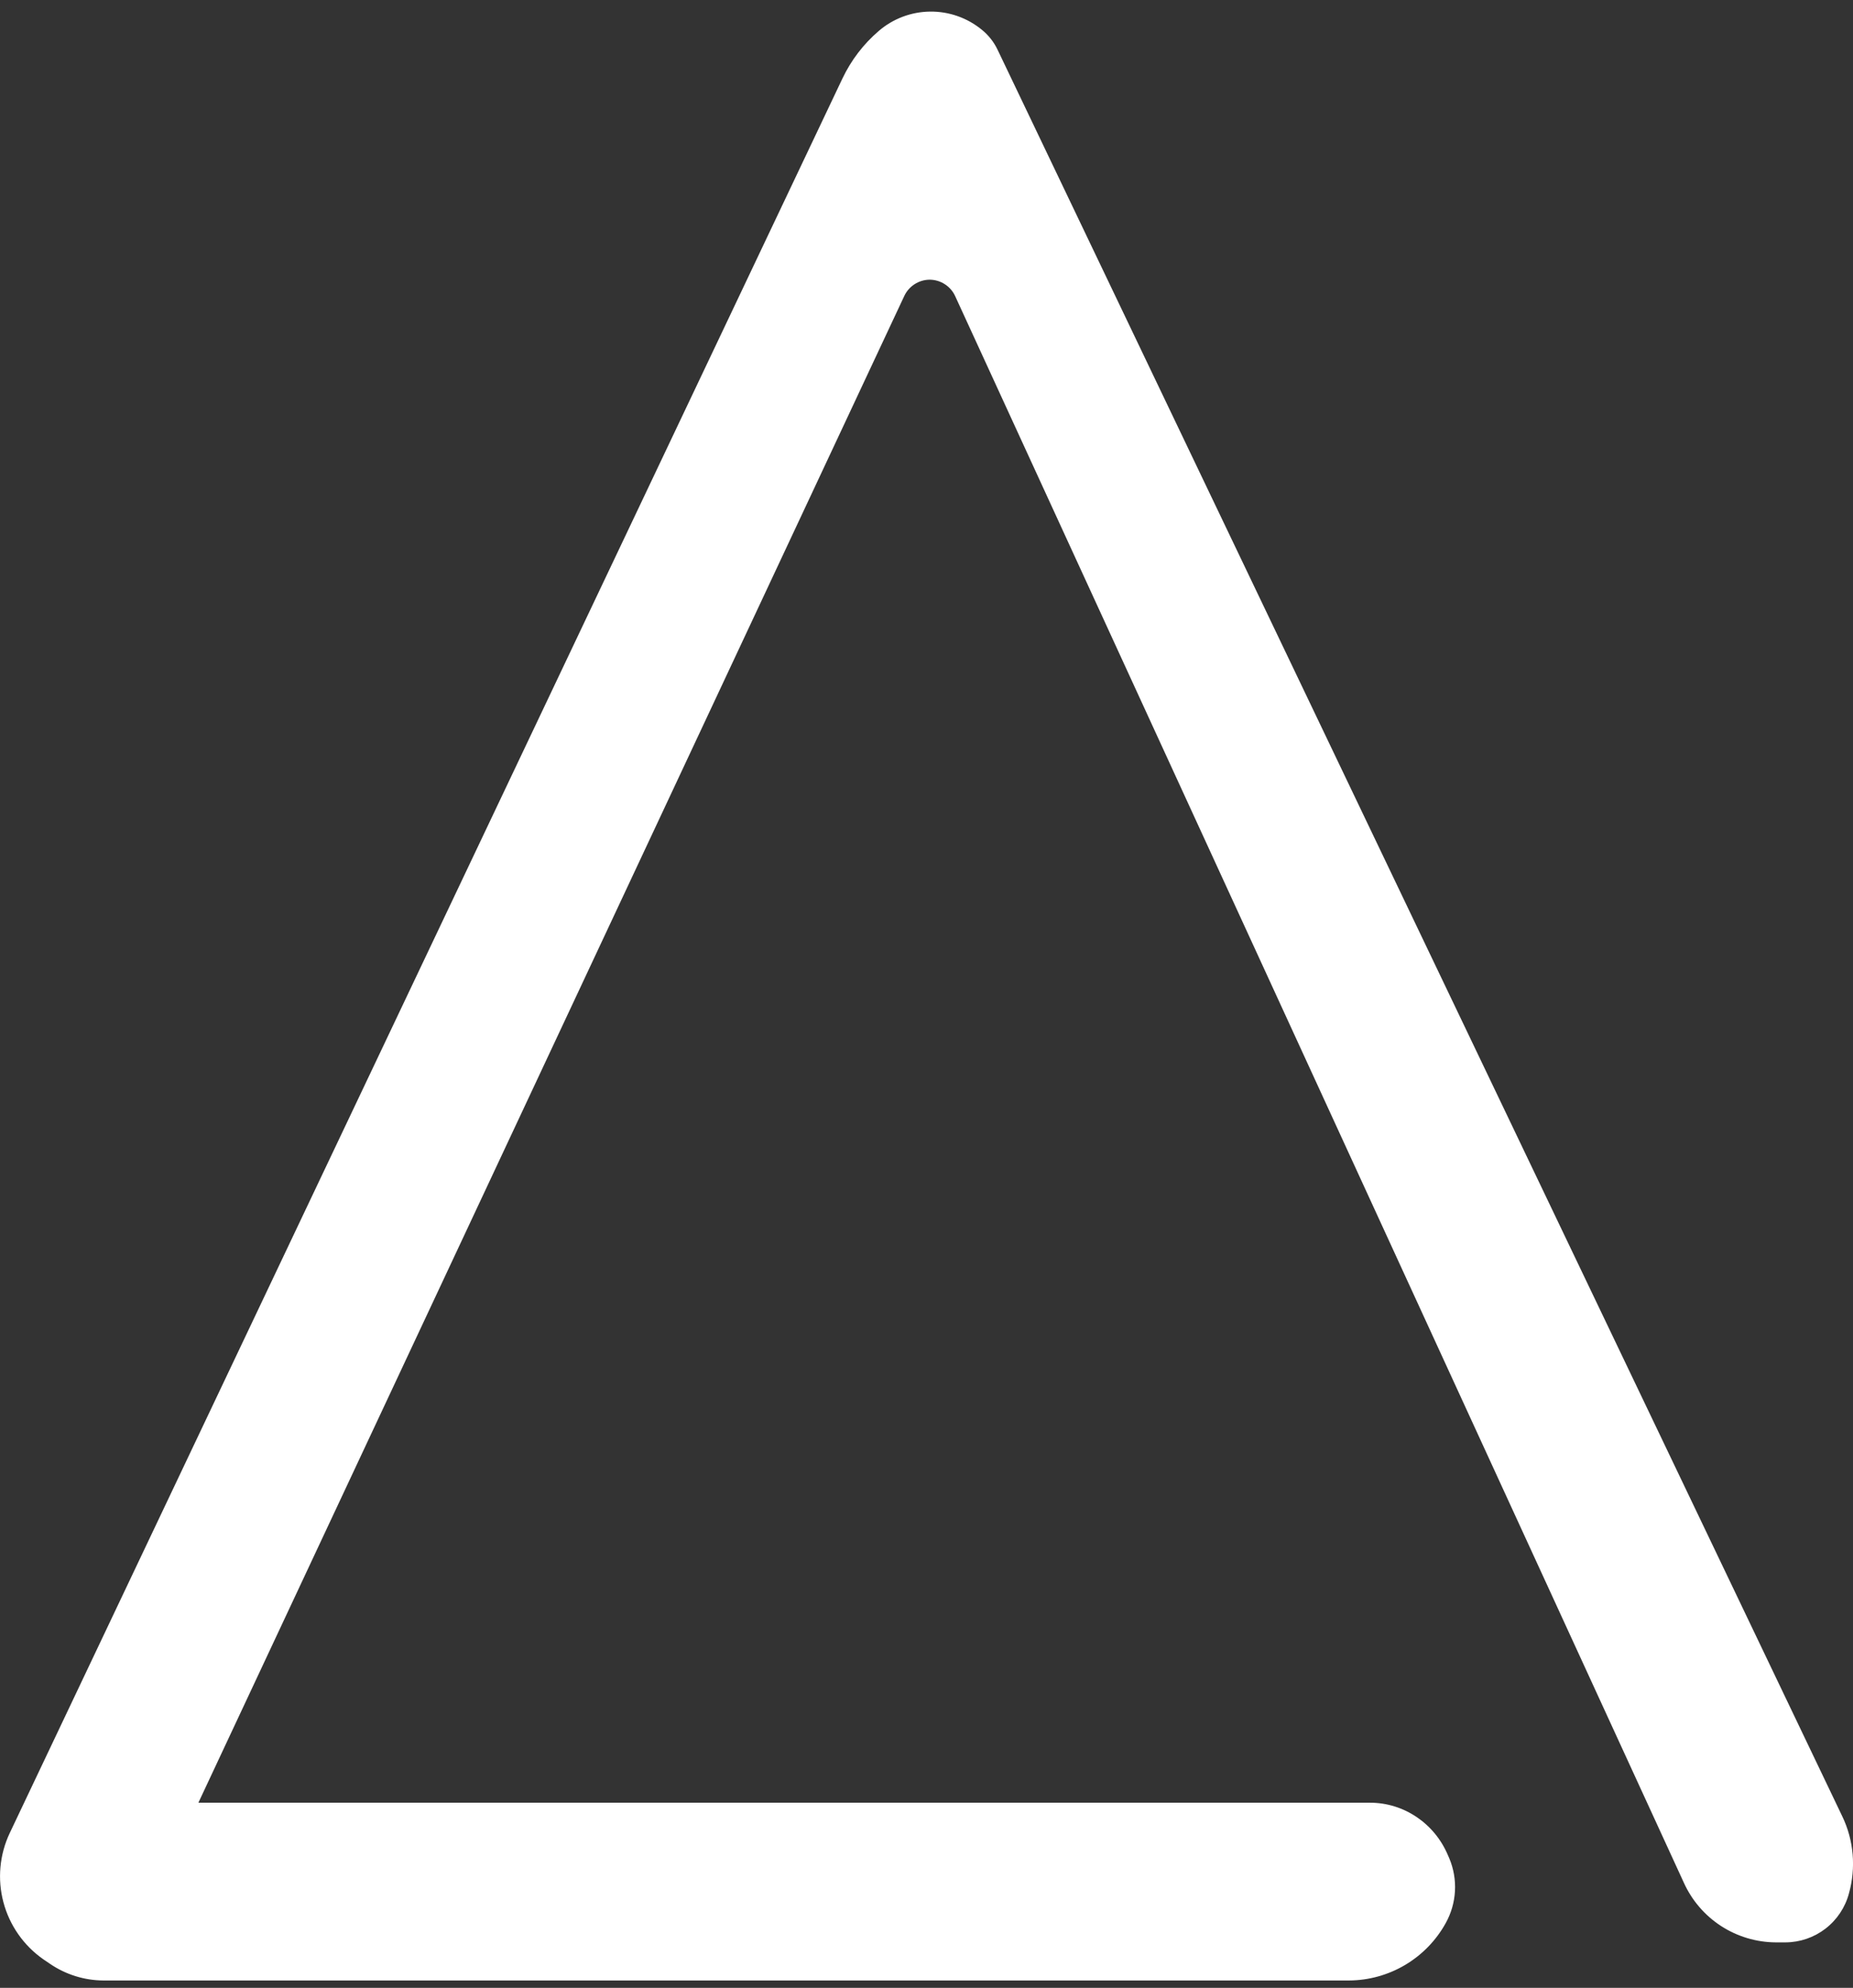<svg width="110" height="118" viewBox="0 0 110 118" fill="none" xmlns="http://www.w3.org/2000/svg">
<rect x="0" y="0" width="110" height="118" fill="#333333" stroke="none"/>
<path d="M53.673 17.586L11.777 107.009H81.332C83.346 107.009 85.168 108.247 85.958 110.137L86.034 110.309C86.293 110.925 86.408 111.592 86.371 112.259C86.334 112.926 86.146 113.575 85.821 114.159C85.253 115.185 84.421 116.042 83.412 116.64C82.403 117.238 81.253 117.556 80.08 117.562H6.16C5.016 117.56 3.9 117.213 2.956 116.565L2.571 116.304C1.408 115.492 0.569 114.293 0.204 112.922C-0.161 111.55 -0.029 110.094 0.578 108.81L50.009 4.661C50.525 3.575 51.26 2.612 52.161 1.842C53.011 1.109 54.092 0.7 55.215 0.688C56.337 0.675 57.427 1.06 58.293 1.773C58.687 2.094 59.004 2.498 59.221 2.956L109.361 107.813C110.048 109.237 110.186 110.866 109.76 112.392C109.538 113.223 109.049 113.958 108.368 114.484C107.687 115.009 106.852 115.296 105.992 115.3H105.415C104.261 115.293 103.133 114.955 102.165 114.327C101.198 113.698 100.431 112.805 99.956 111.753L56.712 17.6C56.582 17.306 56.37 17.056 56.102 16.88C55.834 16.703 55.521 16.607 55.2 16.603C54.878 16.603 54.563 16.696 54.292 16.87C54.021 17.044 53.807 17.293 53.673 17.586V17.586Z" fill="white"/>
</svg>
